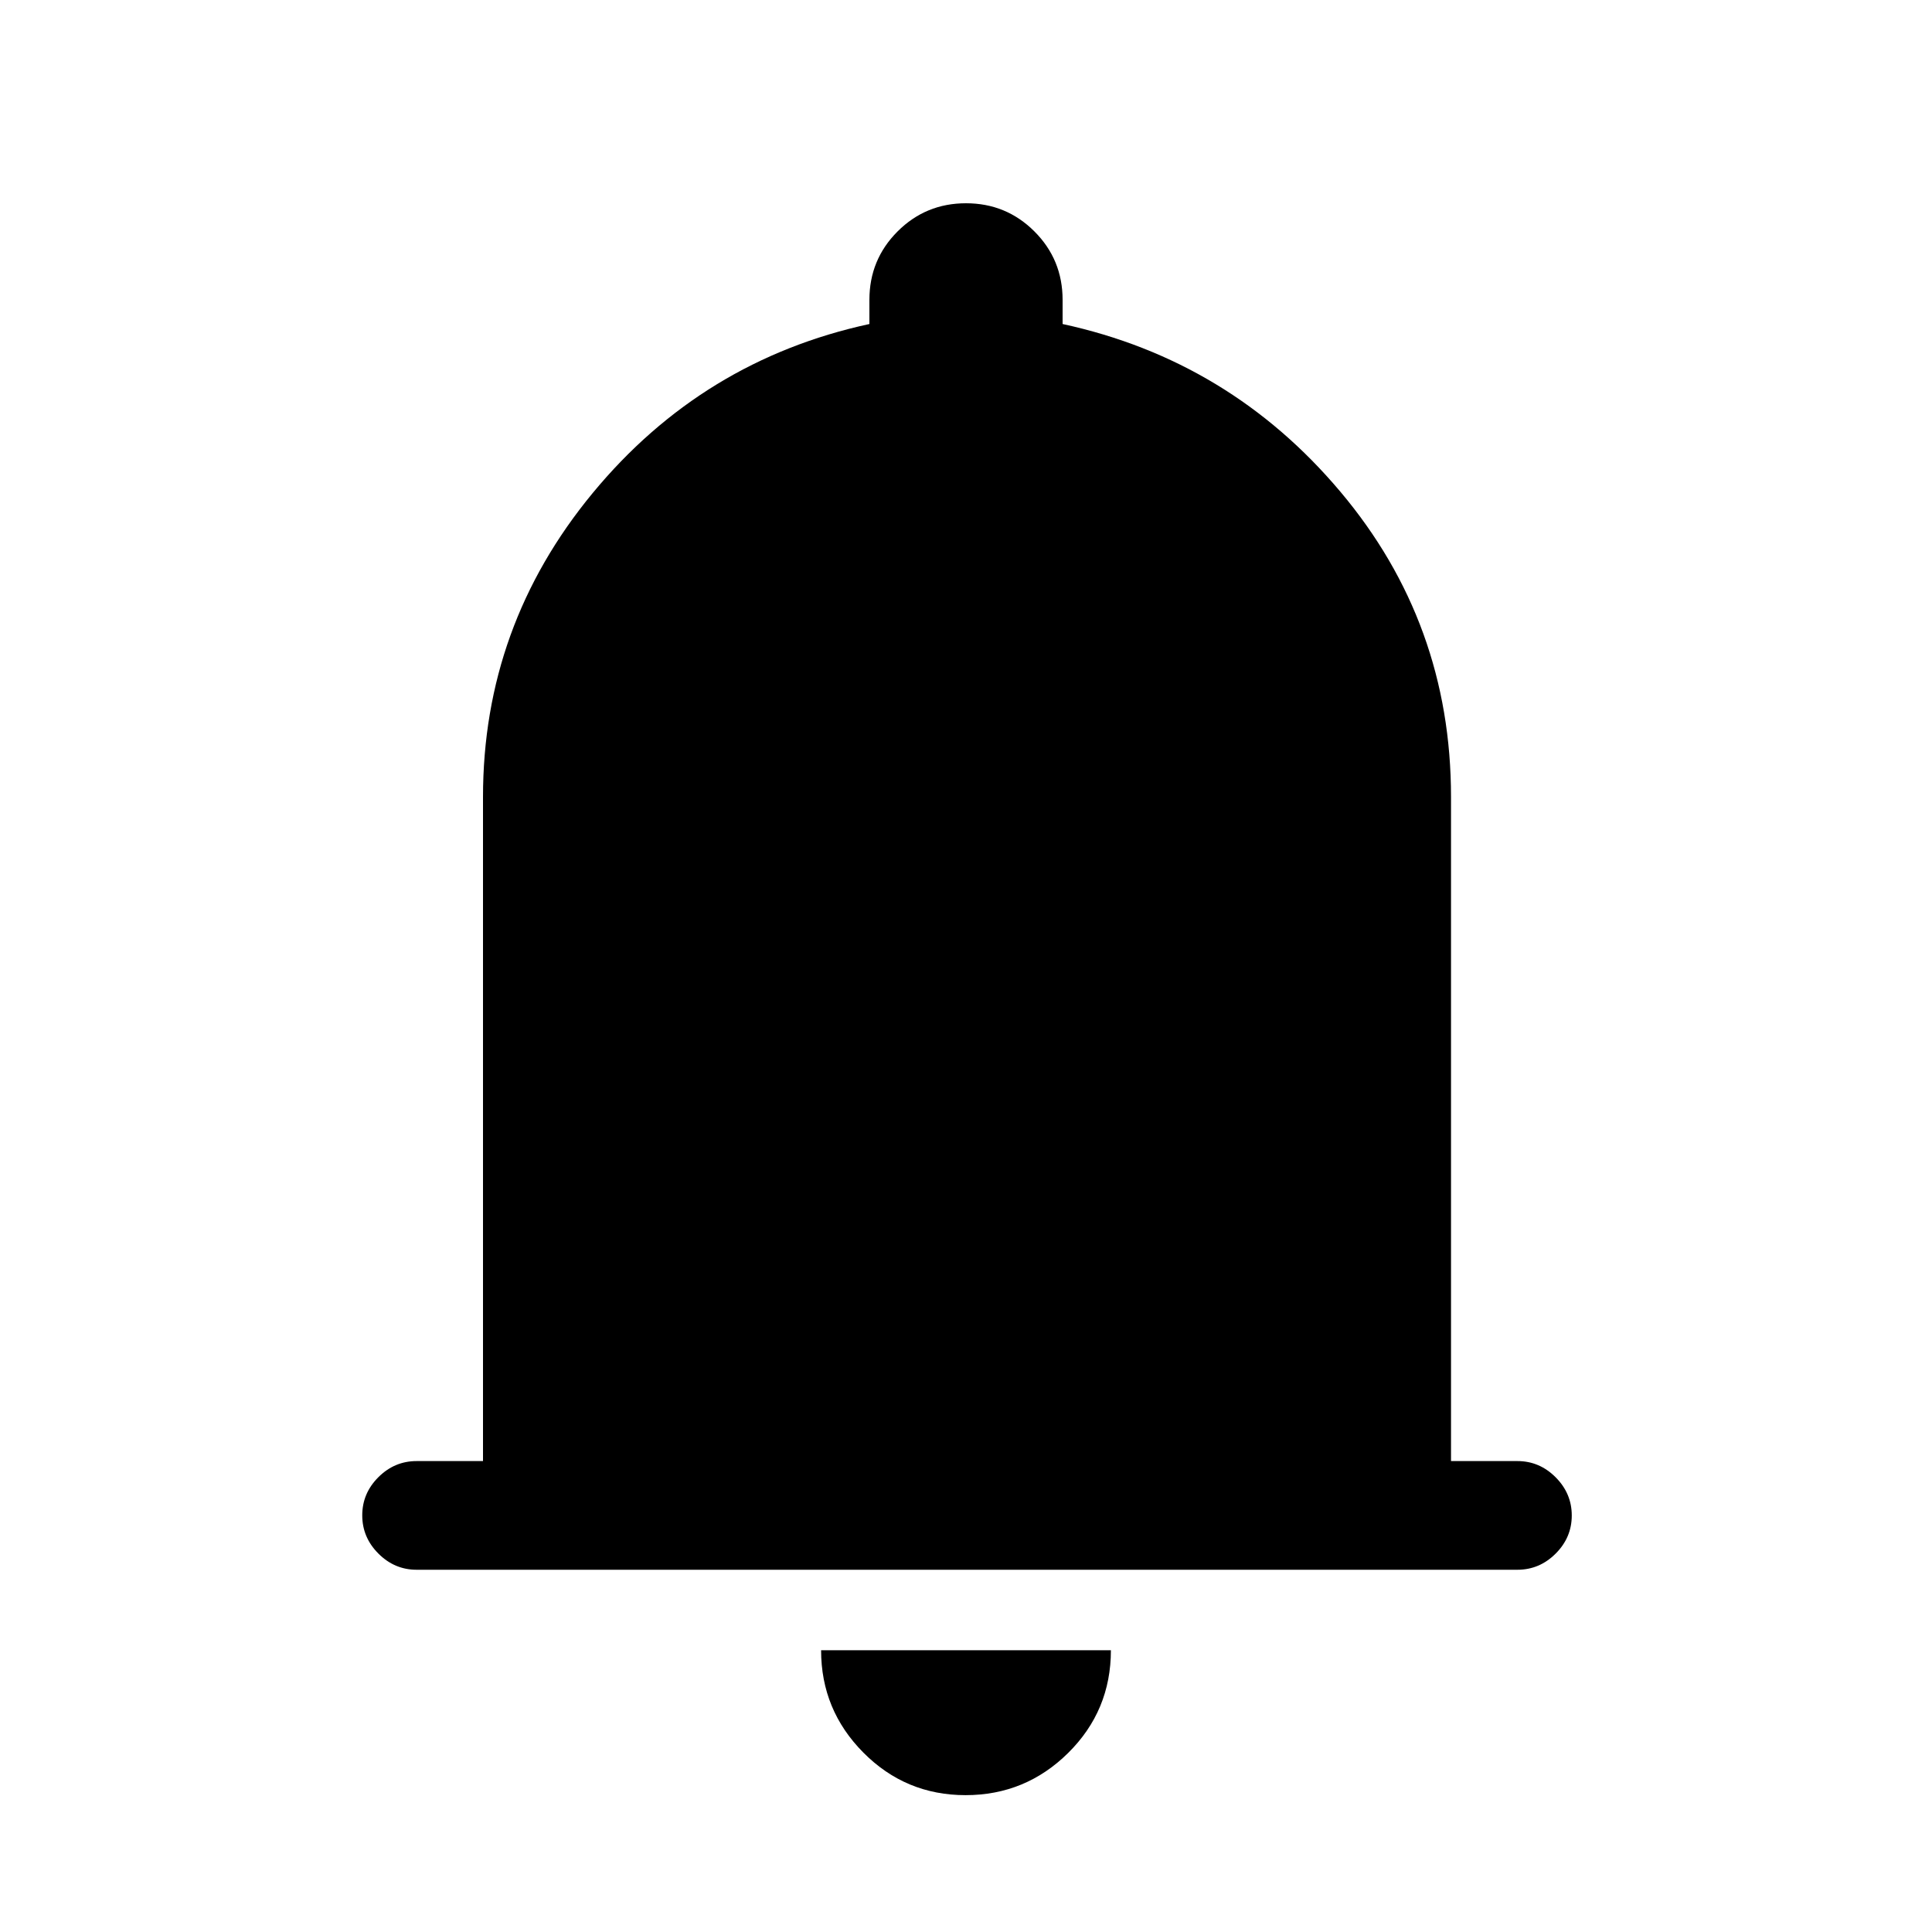 <svg xmlns="http://www.w3.org/2000/svg" height="24" viewBox="0 -960 960 960" width="24"><path d="M207-180q-10.95 0-18.98-8.04-8.02-8.03-8.02-19 0-10.96 8.02-18.96 8.03-8 18.98-8h33v-330q0-85 54.5-151T432-799v-12q0-20 14-34t34-14q20 0 34 14t14 34v12q83 18 138 83.3T721-564v330h33q10.95 0 18.97 8.04 8.03 8.03 8.03 19 0 10.96-8.03 18.96-8.02 8-18.97 8H207ZM479.79-68Q450-68 429-89.15T408-140h144q0 30-21.21 51t-51 21Z"/></svg>